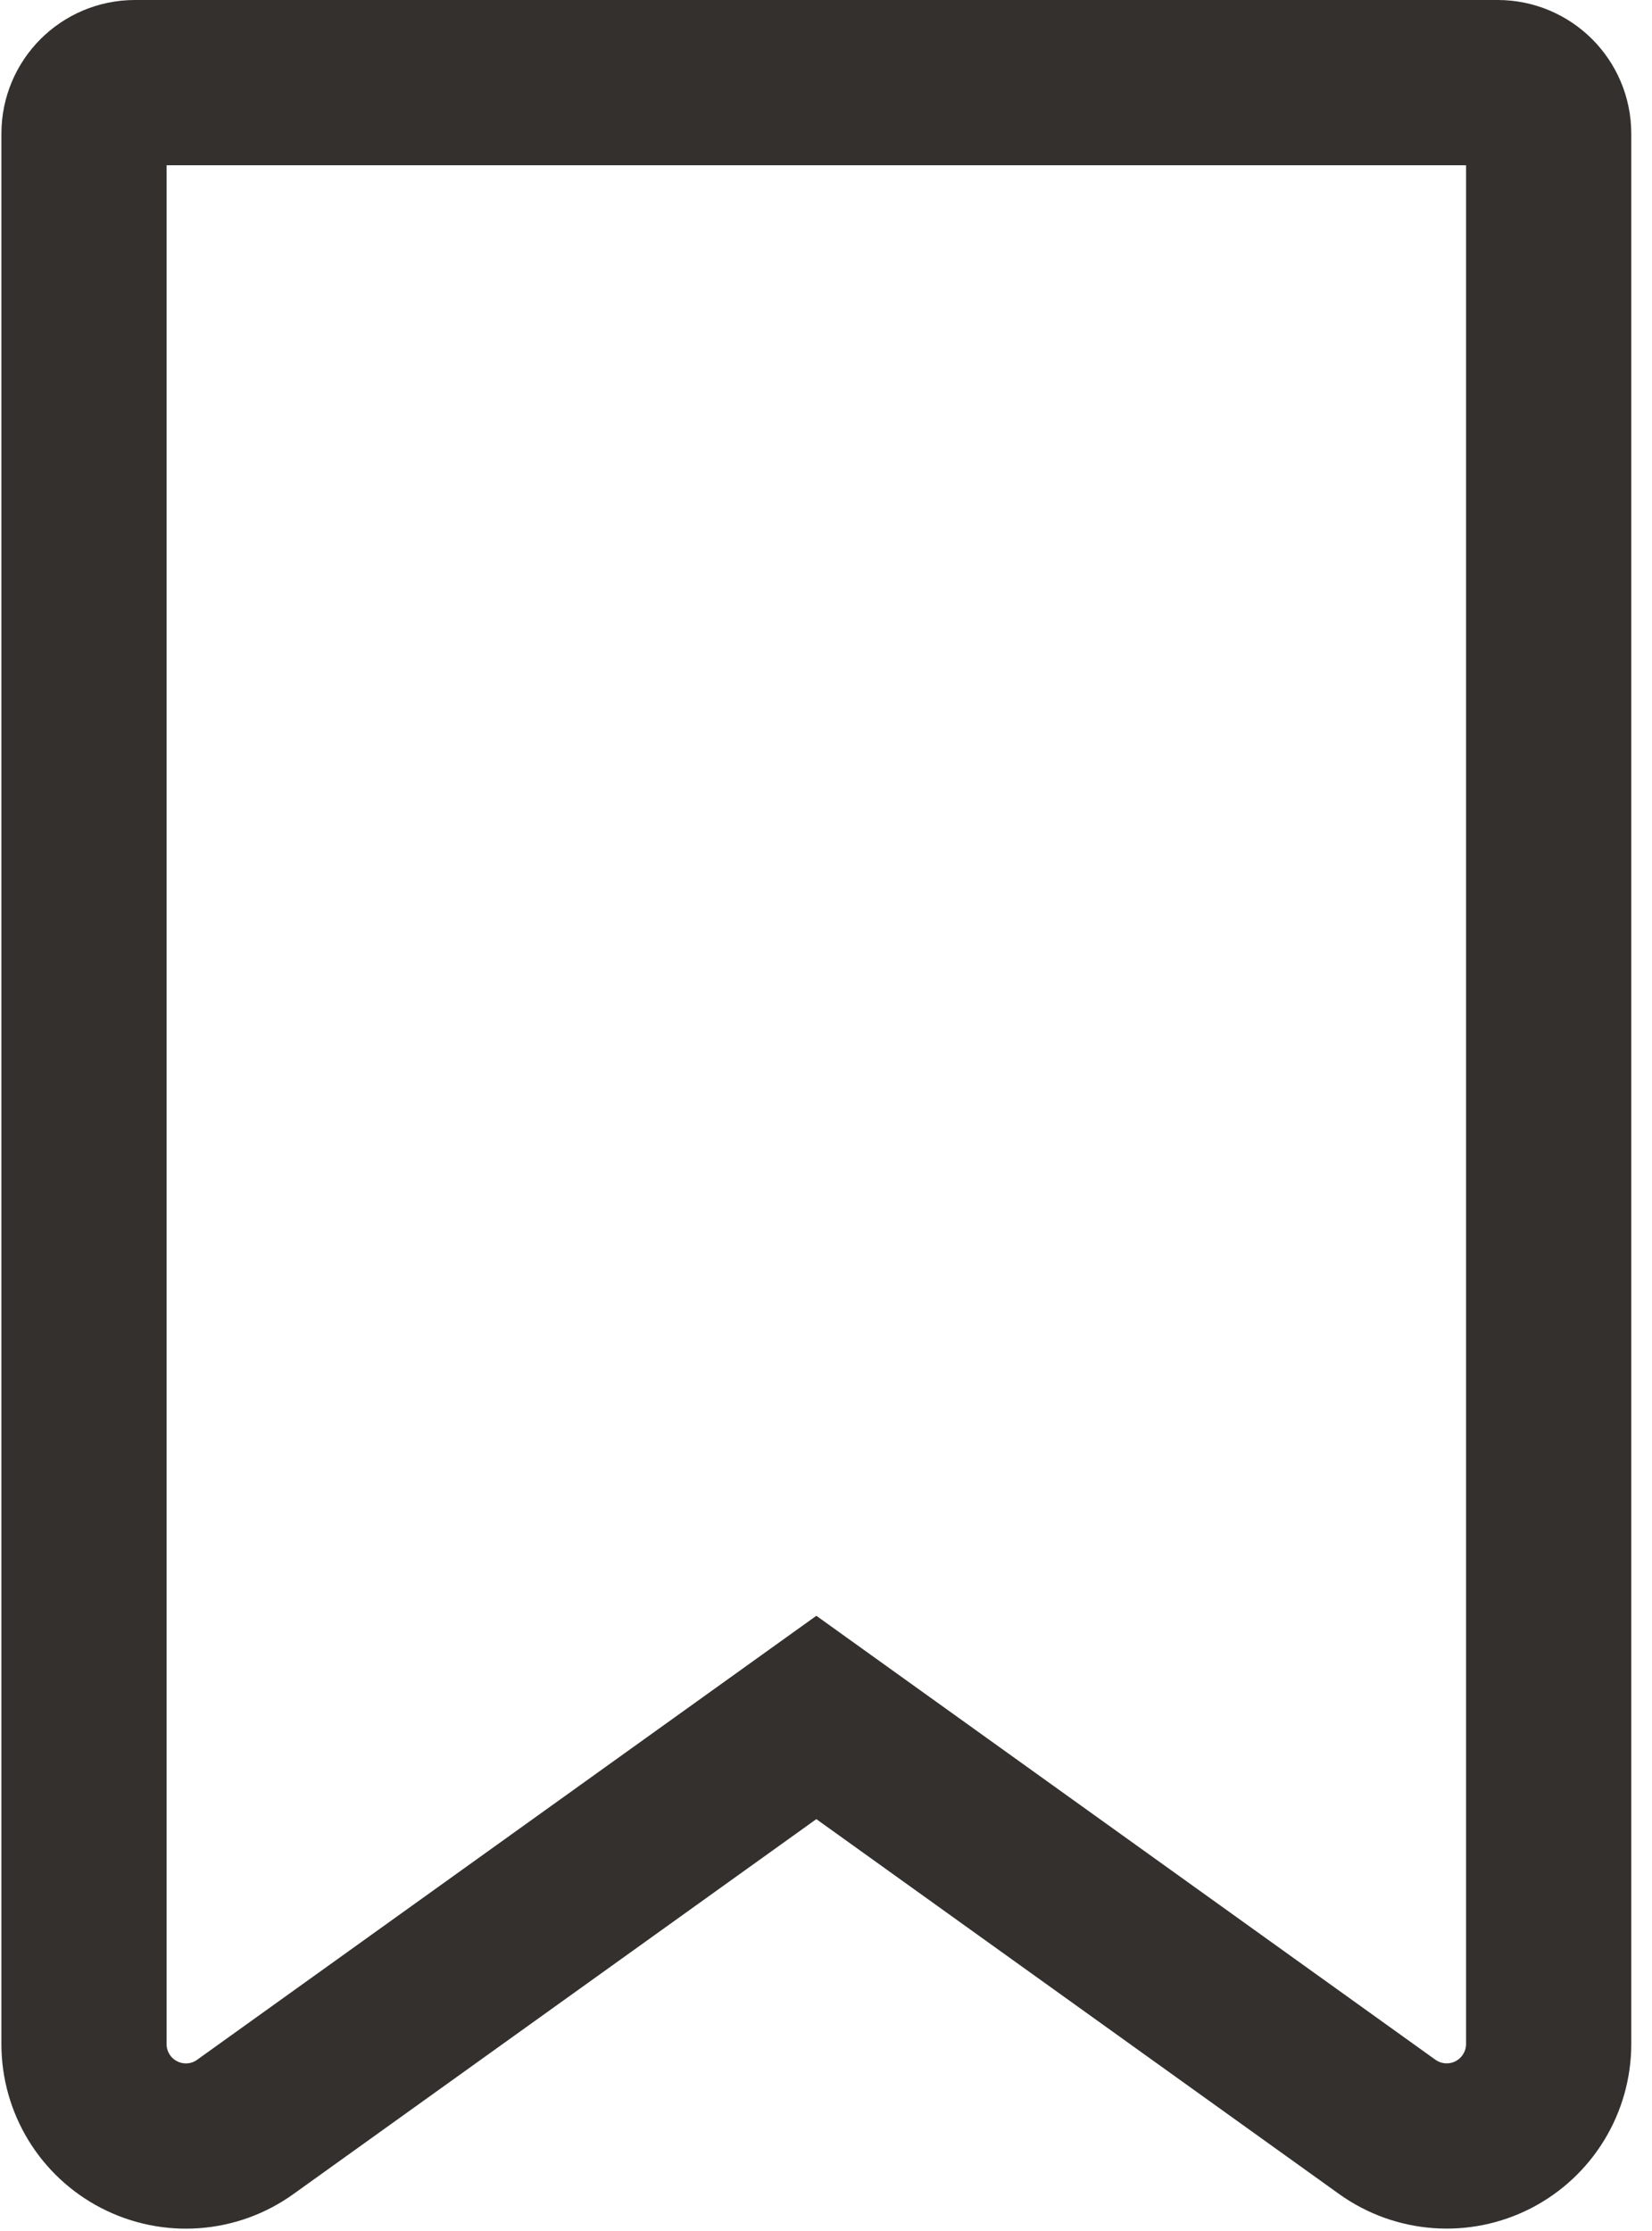 <svg width="20px" height="27px" viewBox="0 0 20 27" version="1.1" xmlns="http://www.w3.org/2000/svg" xmlns:xlink="http://www.w3.org/1999/xlink">
    <g id="Resources" stroke="none" stroke-width="1" fill="none" fill-rule="evenodd">
        <g id="Watched-/-Watch-List" transform="translate(-37, -195)" fill-rule="nonzero" stroke="#33302D" stroke-width="2">
            <g id="bookmark-2" transform="translate(38, 196)">
                <path d="M17.131,0 L0.634,0 C0.293,0 0.017,0.276 0.017,0.617 L0.017,23.736 C0.016,24.199 0.275,24.624 0.687,24.835 C1.099,25.047 1.595,25.01 1.97,24.74 L8.883,19.785 L15.795,24.74 C16.171,25.009 16.666,25.046 17.078,24.835 C17.49,24.623 17.749,24.199 17.749,23.736 L17.749,0.617 C17.749,0.276 17.472,0 17.131,0 L17.131,0 Z" id="Path"></path>
            </g>
        </g>
    </g>
</svg>
